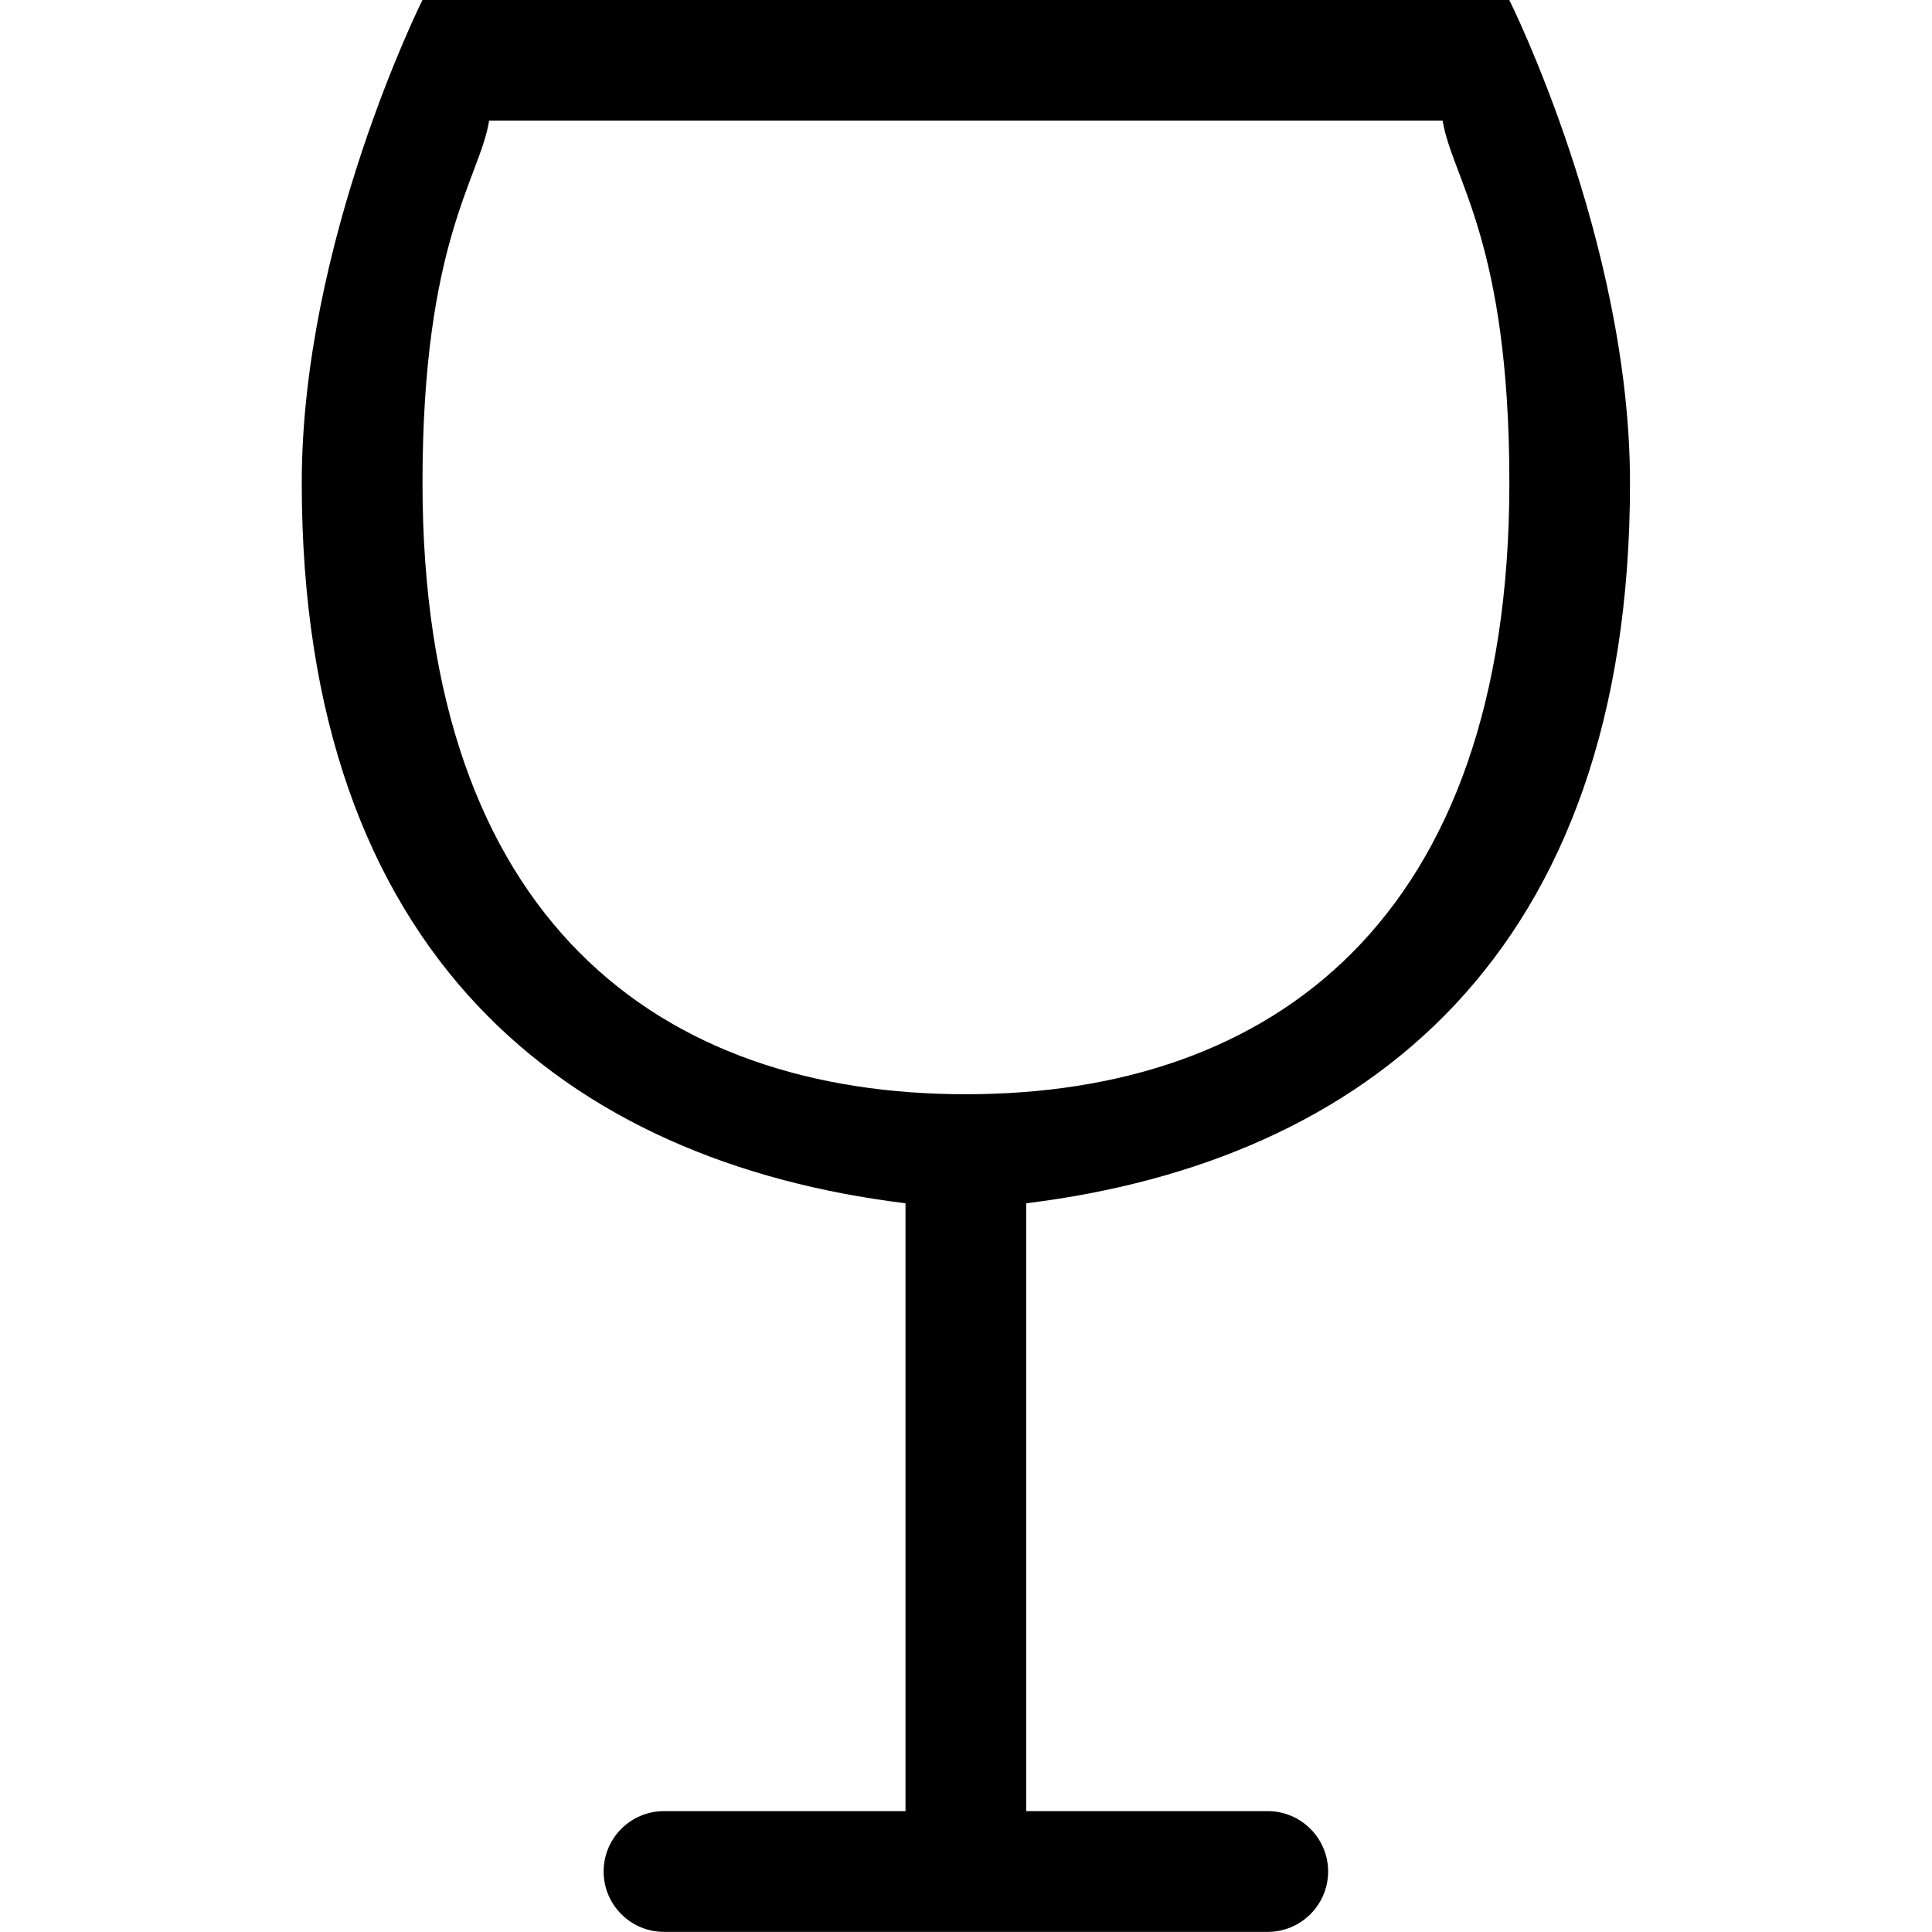 <?xml version="1.0" encoding="iso-8859-1"?>
<!-- Generator: Adobe Illustrator 16.0.0, SVG Export Plug-In . SVG Version: 6.00 Build 0)  -->
<!DOCTYPE svg PUBLIC "-//W3C//DTD SVG 1.1//EN" "http://www.w3.org/Graphics/SVG/1.1/DTD/svg11.dtd">
<svg version="1.1" xmlns="http://www.w3.org/2000/svg" xmlns:xlink="http://www.w3.org/1999/xlink" x="0px" y="0px" width="16px"
	 height="16px" viewBox="0 0 16 16" style="enable-background:new 0 0 16 16;" xml:space="preserve">
<g id="beverage-alt-glass-a" style="enable-background:new    ;">
	<g id="beverage-alt-glass-a_2_">
		<g>
			<path d="M13.499,3.999c0-2-1-4-1-4h-9c0,0-1,2-1,4c0,3.912,2.197,5.621,5,5.966v5.034h-2c-0.276,0-0.5,0.224-0.5,0.5
				s0.224,0.5,0.5,0.5h2h1h2c0.275,0,0.5-0.224,0.5-0.5s-0.225-0.5-0.5-0.5h-2V9.965C11.302,9.62,13.499,7.911,13.499,3.999z
				 M7.999,9.062c-2.531,0-4.5-1.438-4.5-5.063c0-2,0.472-2.517,0.552-3h7.896c0.08,0.483,0.553,1,0.553,3
				C12.499,7.624,10.53,9.062,7.999,9.062z"/>
		</g>
	</g>
</g>
<g id="Layer_1">
</g>
</svg>
